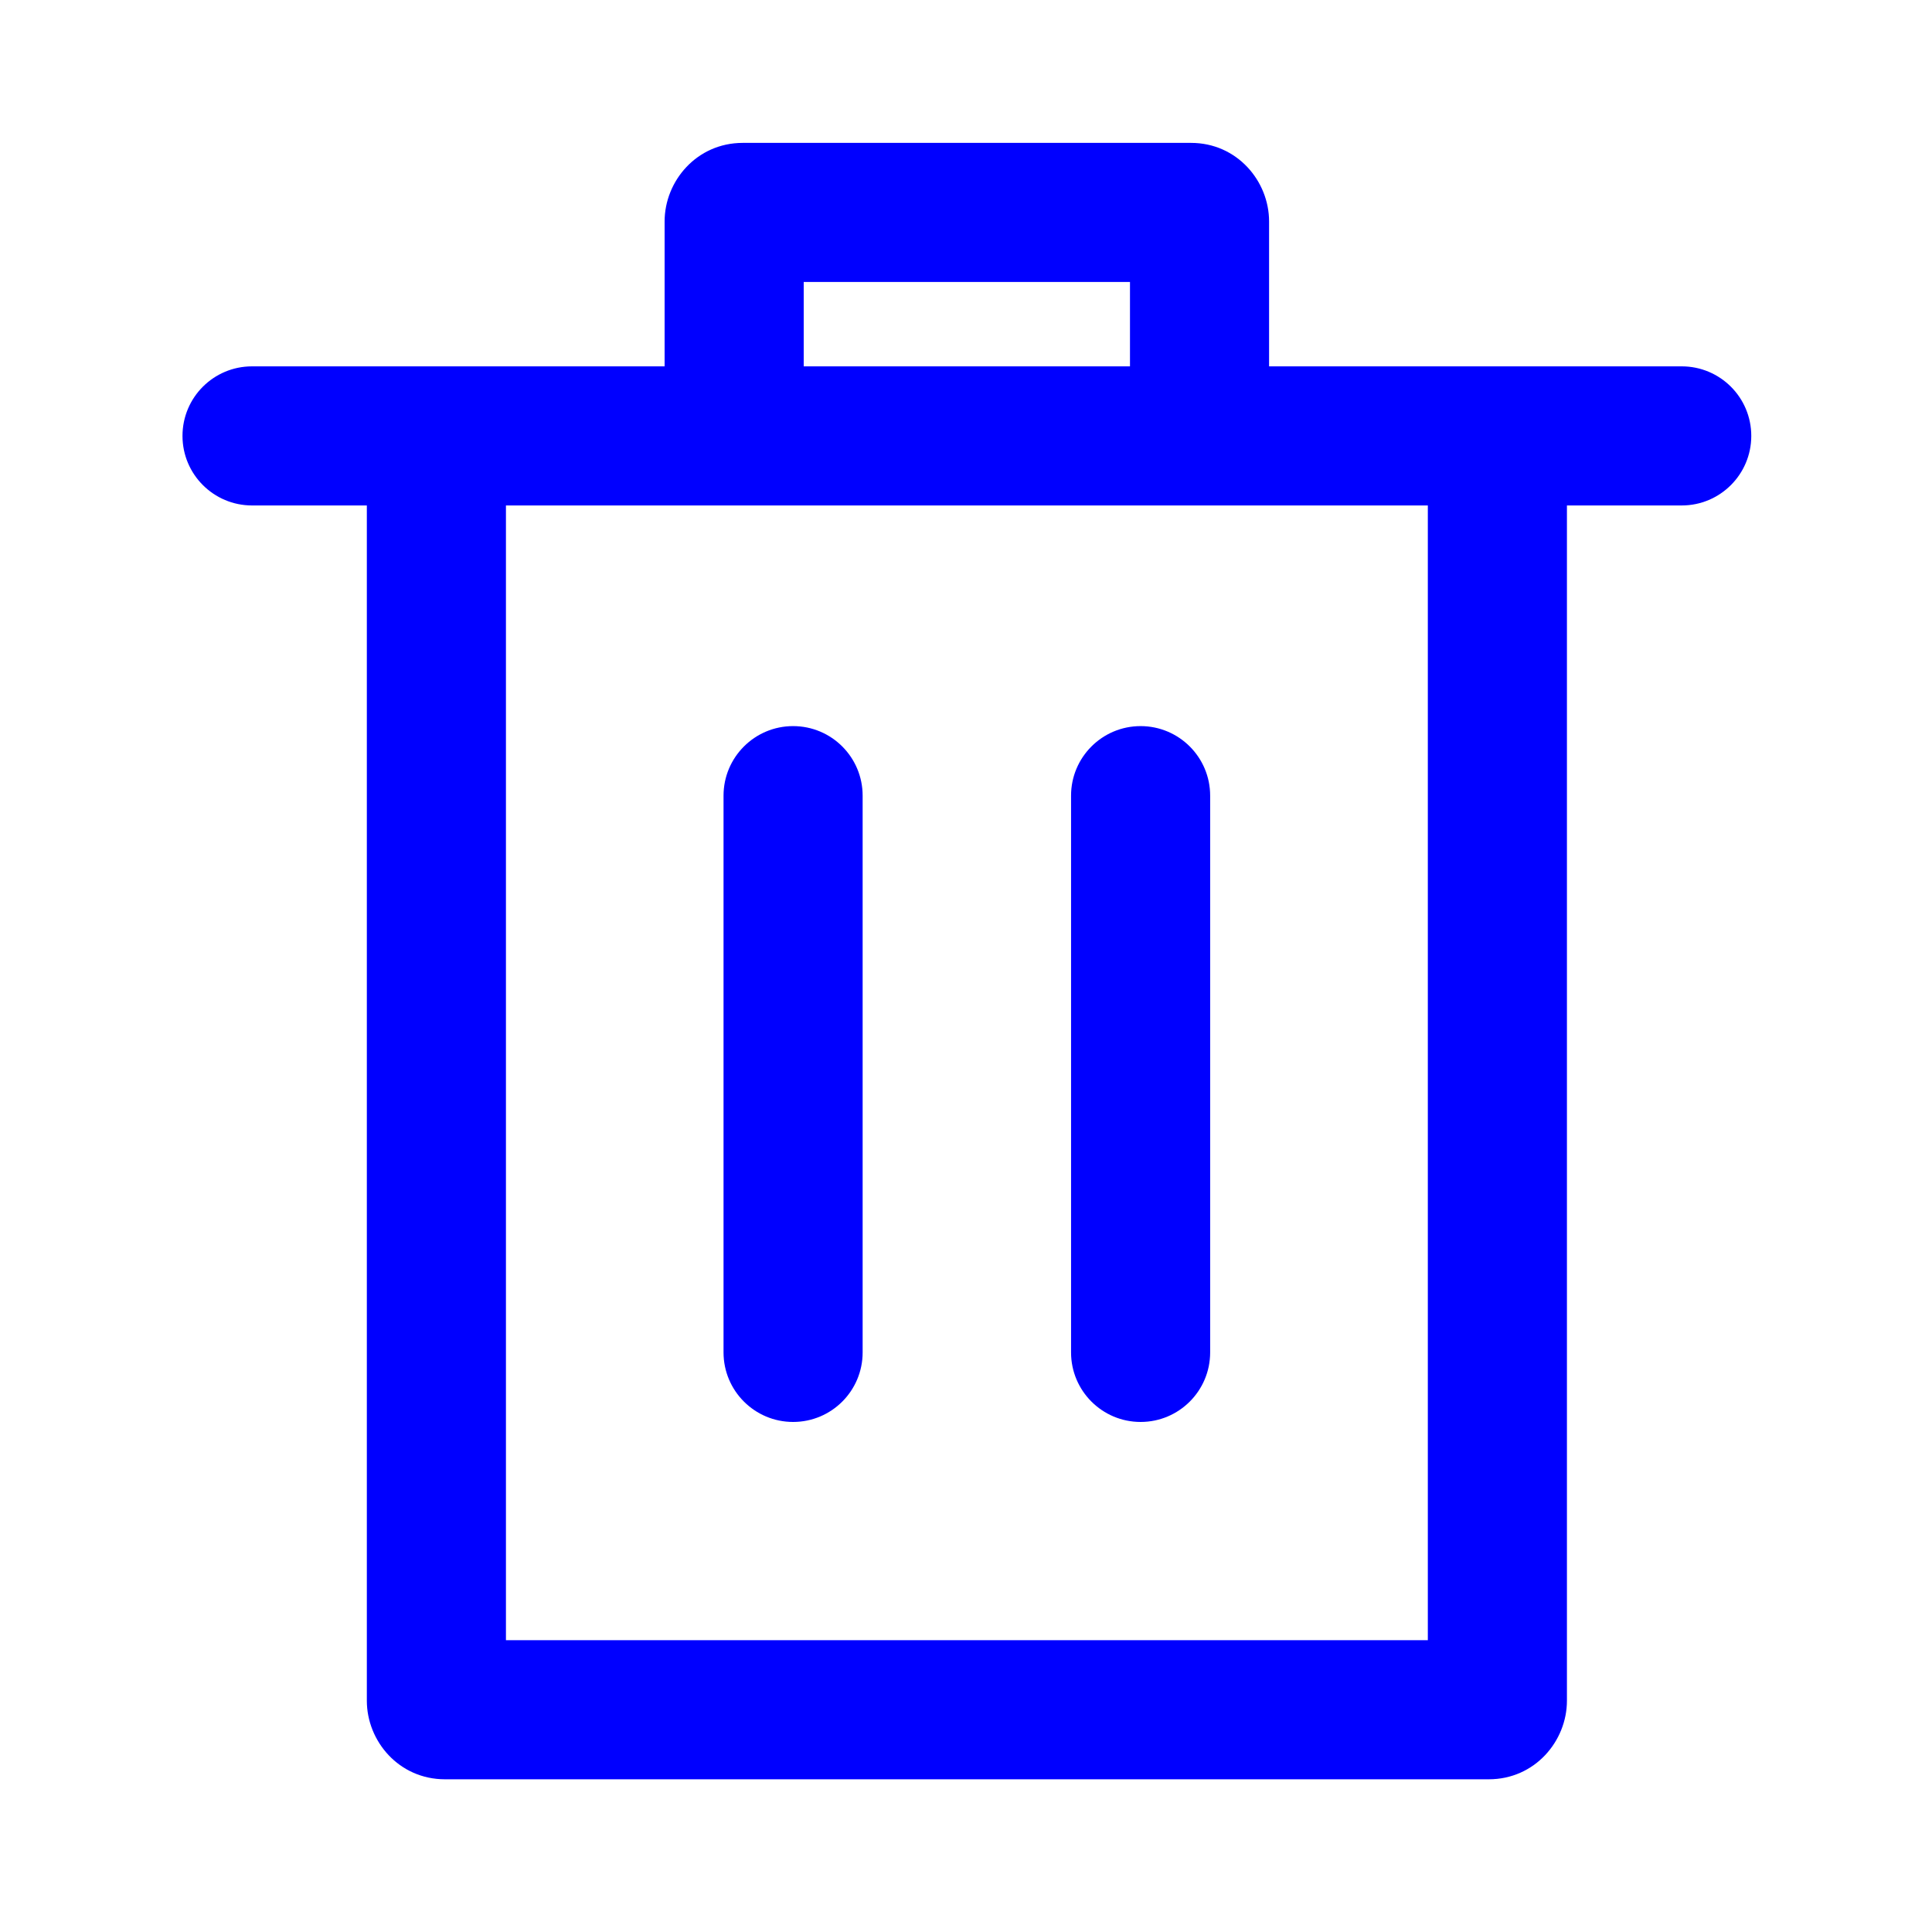 <svg width="24" height="24" viewBox="0 0 24 24" fill="none" xmlns="http://www.w3.org/2000/svg" color="blue">
<path d="M3.131 4.551C2.654 4.551 2.267 4.937 2.267 5.415C2.267 5.892 2.654 6.279 3.131 6.279L3.131 4.551ZM20.891 6.279C21.368 6.279 21.755 5.892 21.755 5.415C21.755 4.937 21.368 4.551 20.891 4.551V6.279ZM10.716 9.884C10.716 9.407 10.33 9.02 9.852 9.02C9.375 9.02 8.988 9.407 8.988 9.884H10.716ZM8.988 16.8C8.988 17.277 9.375 17.664 9.852 17.664C10.33 17.664 10.716 17.277 10.716 16.8L8.988 16.8ZM15.033 9.884C15.033 9.407 14.646 9.02 14.169 9.02C13.692 9.02 13.305 9.407 13.305 9.884H15.033ZM13.305 16.8C13.305 17.277 13.692 17.664 14.169 17.664C14.646 17.664 15.033 17.277 15.033 16.8H13.305ZM3.131 5.415L3.131 6.279L20.891 6.279V5.415V4.551L3.131 4.551L3.131 5.415ZM9.12 4.586H9.984V2.751H9.12H8.256V4.586H9.12ZM14.902 2.751H14.037V4.586H14.902H15.765V2.751H14.902ZM14.795 2.639V3.503C14.339 3.503 14.037 3.128 14.037 2.751H14.902H15.765C15.765 2.25 15.368 1.775 14.795 1.775V2.639ZM9.12 2.751H9.984C9.984 3.128 9.682 3.503 9.227 3.503V2.639V1.775C8.654 1.775 8.256 2.25 8.256 2.751H9.12ZM5.421 6.276H4.557V21.127H5.421H6.285V6.276H5.421ZM5.528 21.239V22.103H18.494V21.239V20.375H5.528V21.239ZM18.601 21.127H19.465V6.276H18.601H17.737V21.127H18.601ZM18.494 21.239V22.103C19.067 22.103 19.465 21.628 19.465 21.127H18.601H17.737C17.737 20.75 18.039 20.375 18.494 20.375V21.239ZM5.421 21.127H4.557C4.557 21.628 4.954 22.103 5.528 22.103V21.239V20.375C5.983 20.375 6.285 20.75 6.285 21.127H5.421ZM9.852 9.884H8.988L8.988 16.8H9.852L10.716 16.8L10.716 9.884H9.852ZM14.169 9.884H13.305V16.8H14.169H15.033V9.884H14.169ZM9.227 2.639V3.503H12.011V2.639V1.775H9.227V2.639ZM12.011 2.639V3.503H14.795V2.639V1.775H12.011V2.639Z" fill="currentColor"/>
</svg>
